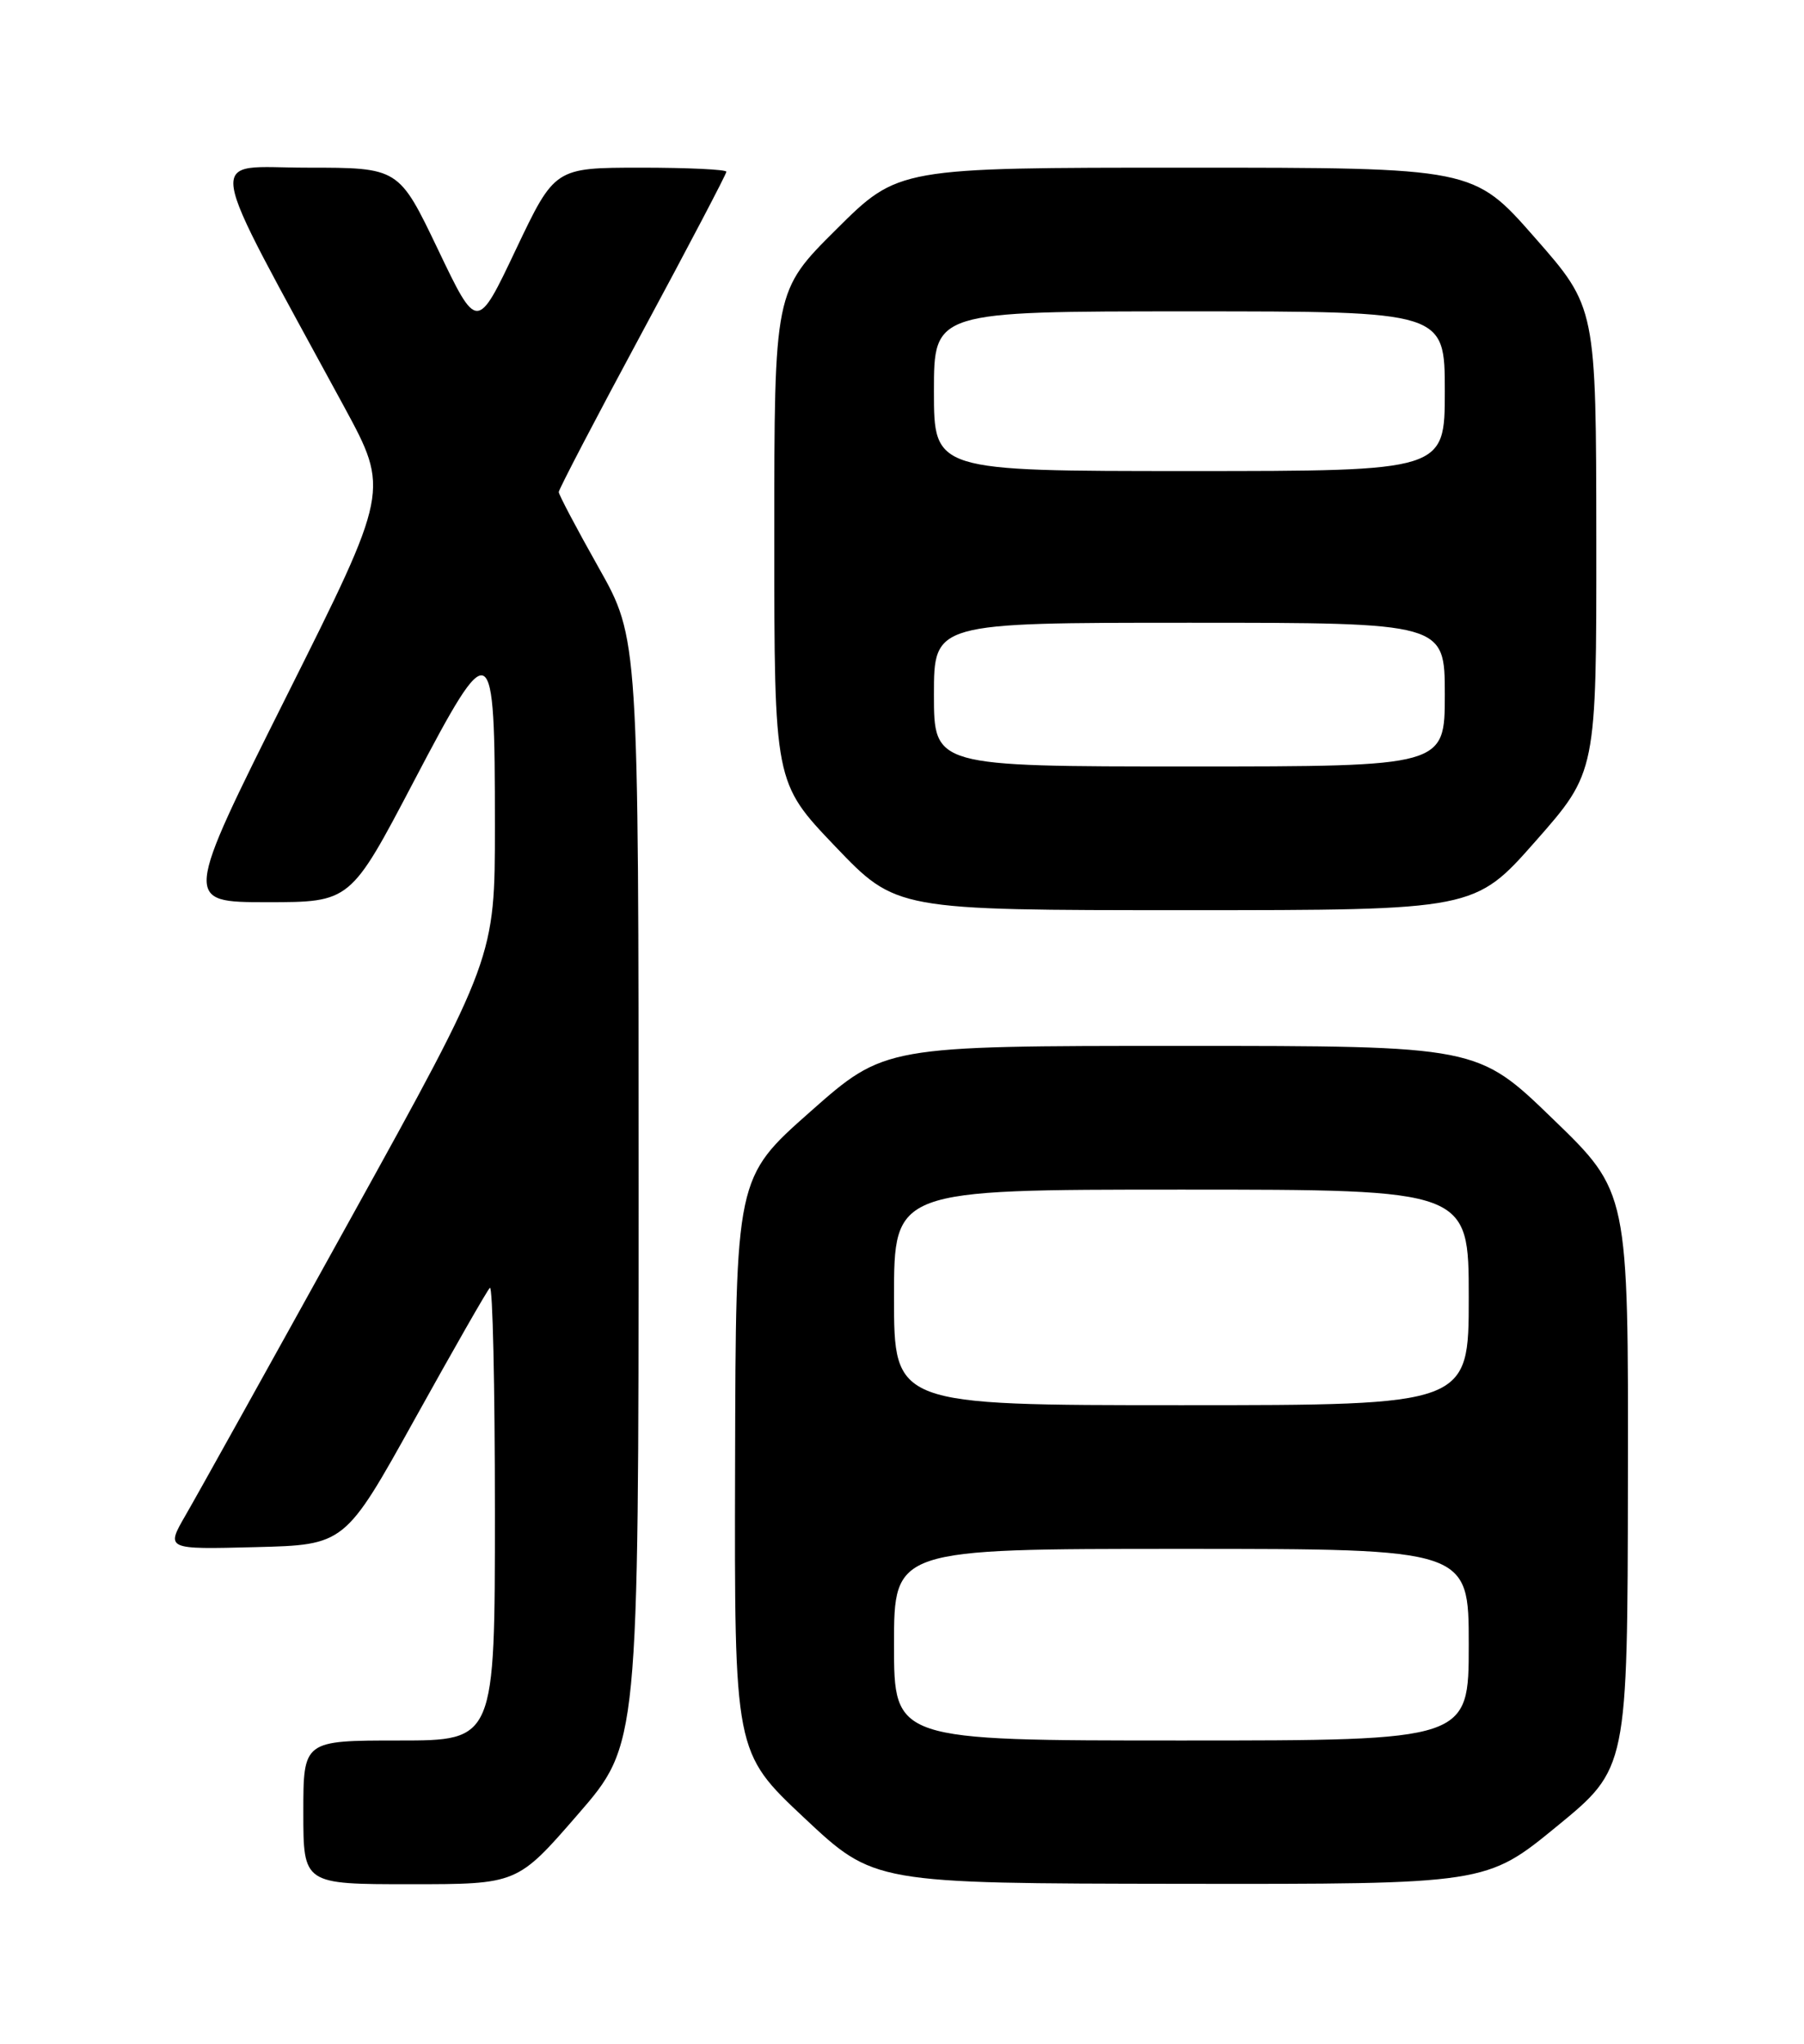 <?xml version="1.0" encoding="UTF-8" standalone="no"?>
<!DOCTYPE svg PUBLIC "-//W3C//DTD SVG 1.1//EN" "http://www.w3.org/Graphics/SVG/1.1/DTD/svg11.dtd" >
<svg xmlns="http://www.w3.org/2000/svg" xmlns:xlink="http://www.w3.org/1999/xlink" version="1.1" viewBox="0 0 226 256">
 <g >
 <path fill="currentColor"
d=" M 72.40 227.25 C 80.00 218.50 80.00 218.50 80.00 149.24 C 80.00 79.97 80.00 79.97 75.00 71.10 C 72.25 66.22 70.00 61.96 70.00 61.63 C 70.00 61.29 74.72 52.25 80.50 41.52 C 86.28 30.80 91.00 21.79 91.00 21.51 C 91.00 21.23 86.16 21.00 80.25 21.00 C 69.50 21.01 69.50 21.01 64.63 31.25 C 59.77 41.50 59.77 41.50 54.87 31.25 C 49.96 21.00 49.96 21.00 38.50 21.00 C 25.68 21.00 25.21 17.95 43.12 50.96 C 48.79 61.43 48.79 61.43 35.89 87.21 C 22.99 113.00 22.99 113.00 33.45 113.00 C 43.90 113.00 43.90 113.00 51.84 97.87 C 61.62 79.23 62.00 79.44 62.00 103.42 C 62.00 119.96 62.00 119.96 43.87 152.73 C 33.90 170.75 24.62 187.43 23.25 189.78 C 20.77 194.07 20.77 194.07 31.99 193.78 C 43.21 193.50 43.21 193.50 51.98 177.71 C 56.80 169.03 61.02 161.64 61.37 161.30 C 61.72 160.95 62.00 173.57 62.00 189.33 C 62.00 218.00 62.00 218.00 50.00 218.00 C 38.00 218.00 38.00 218.00 38.00 227.00 C 38.00 236.00 38.00 236.00 51.40 236.00 C 64.81 236.00 64.81 236.00 72.40 227.25 Z  M 195.04 228.75 C 203.89 221.50 203.89 221.50 203.94 185.40 C 204.00 149.29 204.00 149.29 194.54 140.15 C 185.09 131.00 185.09 131.00 147.96 131.00 C 110.83 131.00 110.83 131.00 101.50 139.25 C 92.17 147.50 92.17 147.50 92.09 183.49 C 92.00 219.47 92.00 219.47 100.75 227.69 C 109.50 235.90 109.50 235.90 147.85 235.95 C 186.19 236.00 186.19 236.00 195.04 228.75 Z  M 192.38 105.35 C 200.00 96.70 200.00 96.70 199.98 67.60 C 199.96 38.50 199.96 38.50 192.27 29.75 C 184.59 21.00 184.59 21.00 148.57 21.00 C 112.54 21.00 112.54 21.00 104.77 28.73 C 97.00 36.45 97.00 36.45 97.00 67.24 C 97.00 98.02 97.00 98.02 104.63 106.01 C 112.27 114.00 112.27 114.00 148.51 114.00 C 184.75 114.00 184.75 114.00 192.38 105.35 Z  M 112.00 206.00 C 112.00 194.00 112.00 194.00 148.00 194.00 C 184.00 194.00 184.00 194.00 184.00 206.00 C 184.00 218.00 184.00 218.00 148.00 218.00 C 112.00 218.00 112.00 218.00 112.00 206.00 Z  M 112.00 162.50 C 112.00 149.00 112.00 149.00 148.00 149.00 C 184.00 149.00 184.00 149.00 184.00 162.50 C 184.00 176.00 184.00 176.00 148.00 176.00 C 112.00 176.00 112.00 176.00 112.00 162.50 Z  M 117.00 87.00 C 117.00 78.00 117.00 78.00 149.00 78.00 C 181.00 78.00 181.00 78.00 181.00 87.00 C 181.00 96.00 181.00 96.00 149.00 96.00 C 117.00 96.00 117.00 96.00 117.00 87.00 Z  M 117.00 49.00 C 117.00 39.00 117.00 39.00 149.00 39.00 C 181.00 39.00 181.00 39.00 181.00 49.00 C 181.00 59.00 181.00 59.00 149.00 59.00 C 117.00 59.00 117.00 59.00 117.00 49.00 Z "/>
</g>
</svg>